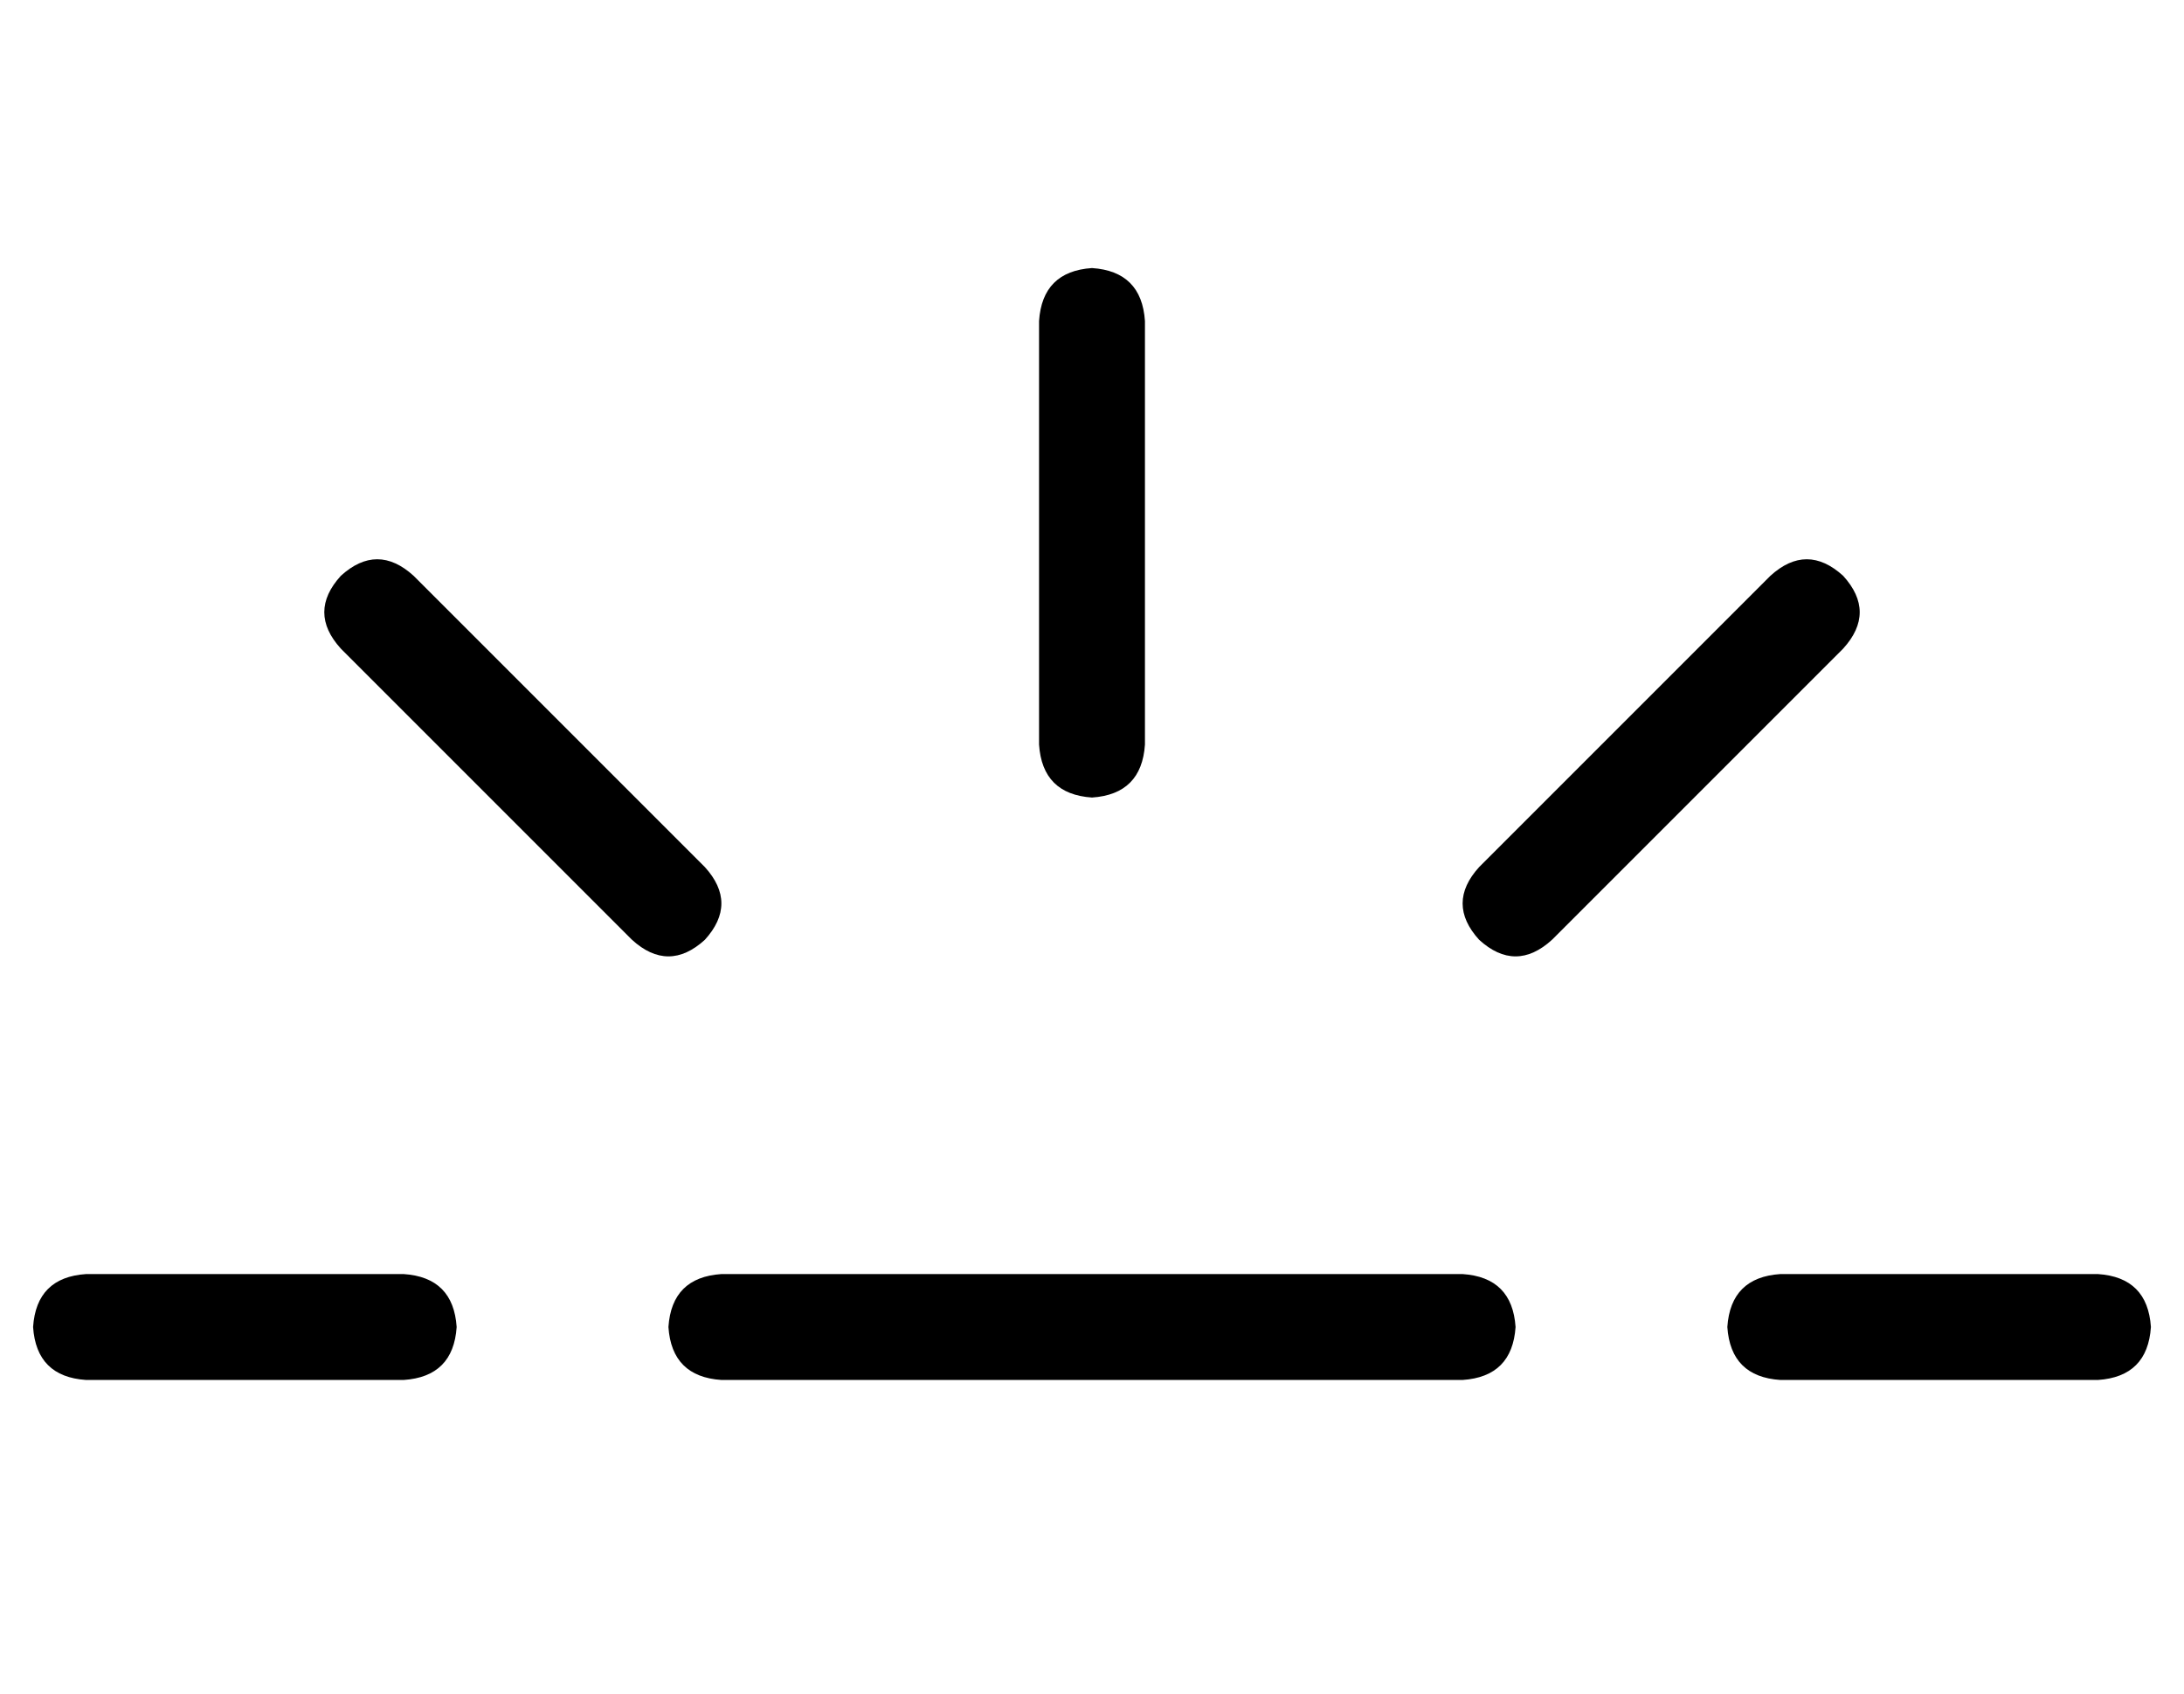 <?xml version="1.0" standalone="no"?>
<!DOCTYPE svg PUBLIC "-//W3C//DTD SVG 1.1//EN" "http://www.w3.org/Graphics/SVG/1.1/DTD/svg11.dtd" >
<svg xmlns="http://www.w3.org/2000/svg" xmlns:xlink="http://www.w3.org/1999/xlink" version="1.1" viewBox="-10 -40 660 512">
   <path fill="currentColor"
d="M115 134q-11 -10 -22 0q-10 11 0 22l88 88v0q11 10 22 0q10 -11 0 -22l-88 -88v0zM304 185q1 15 16 16q15 -1 16 -16v-128v0q-1 -15 -16 -16q-15 1 -16 16v128v0zM437 222q-10 11 0 22q11 10 22 0l88 -88v0q10 -11 0 -22q-11 -10 -22 0l-88 88v0zM0 361q1 15 16 16h96v0
q15 -1 16 -16q-1 -15 -16 -16h-96v0q-15 1 -16 16v0zM208 345q-15 1 -16 16q1 15 16 16h224v0q15 -1 16 -16q-1 -15 -16 -16h-224v0zM528 345q-15 1 -16 16q1 15 16 16h96v0q15 -1 16 -16q-1 -15 -16 -16h-96v0z" />
</svg>
